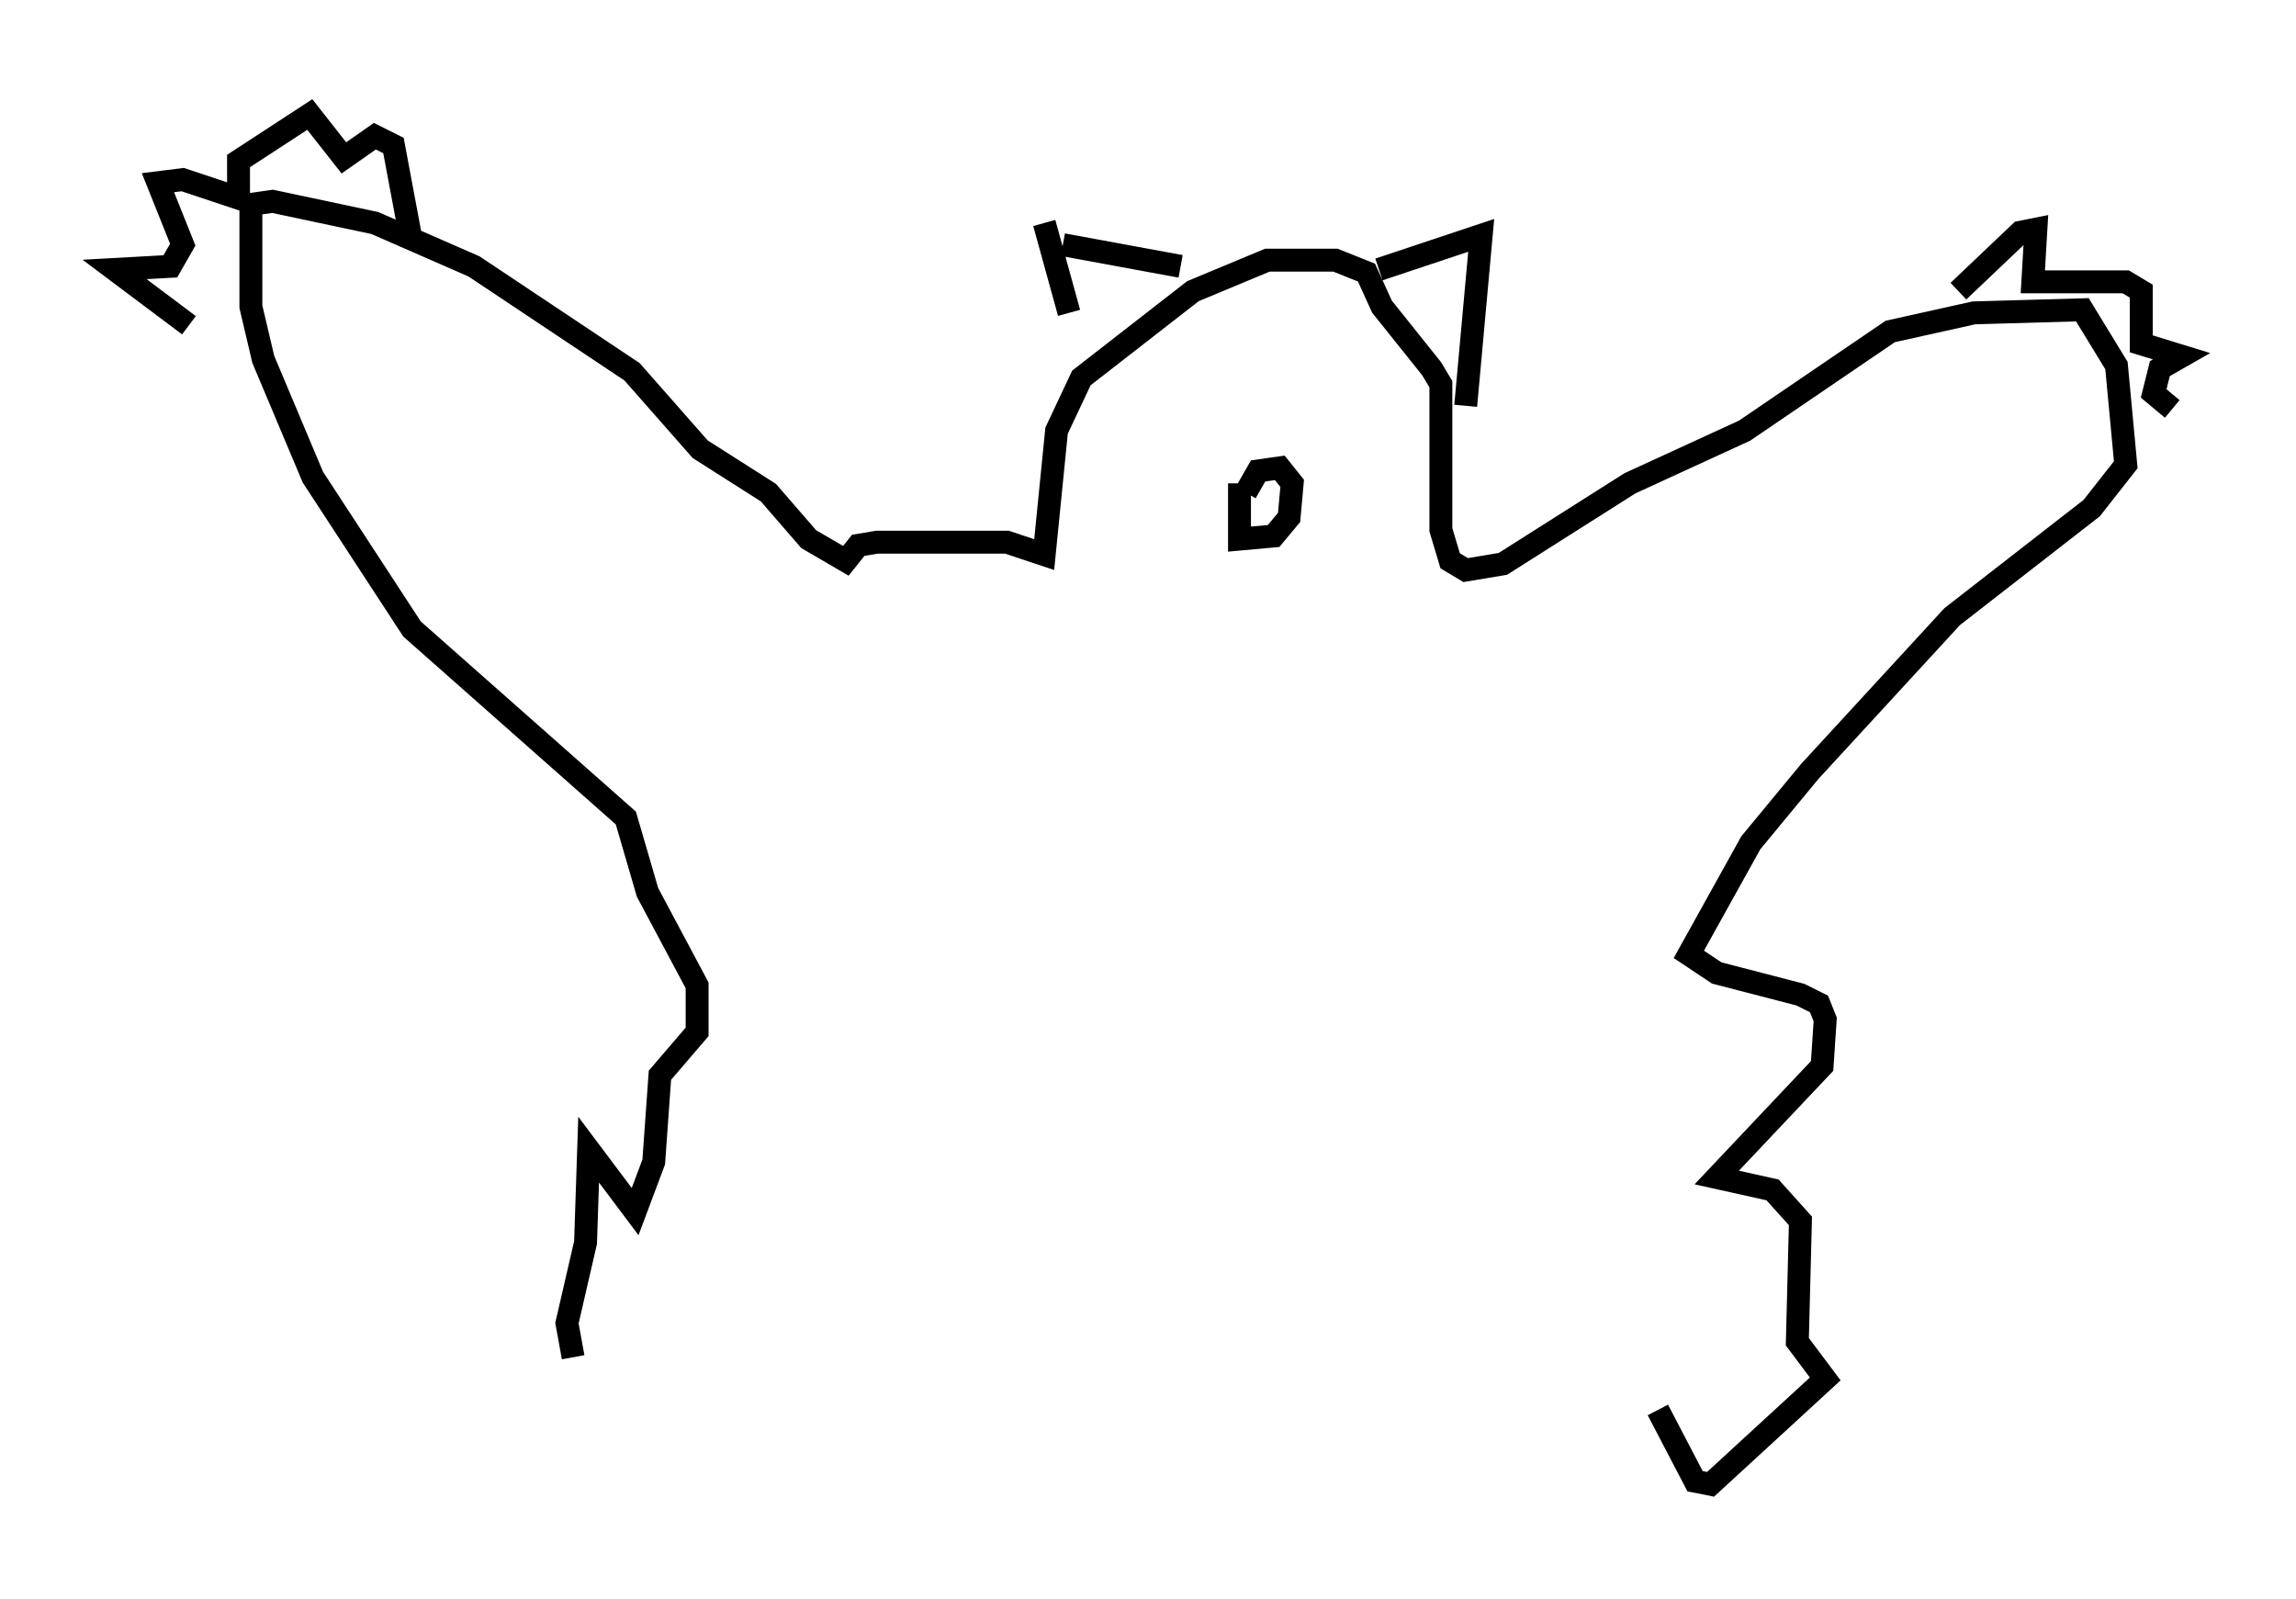 <?xml version="1.0" encoding="utf-8" ?>
<svg baseProfile="full" height="69.81" version="1.1" width="100.256" xmlns="http://www.w3.org/2000/svg" xmlns:ev="http://www.w3.org/2001/xml-events" xmlns:xlink="http://www.w3.org/1999/xlink"><defs /><rect fill="white" height="69.81" width="100.256" x="0" y="0" /><path d="M26.921, 63.321 m-1.894, -4.059 l-0.271, -1.488 0.812, -3.518 l0.135, -4.059 2.03, 2.706 l0.812, -2.165 0.271, -3.789 l1.624, -1.894 0.0, -2.03 l-2.165, -4.059 -0.947, -3.248 l-9.337, -8.254 -4.33, -6.631 l-2.165, -5.142 -0.541, -2.3 l0.0, -4.465 0.947, -0.135 l4.465, 0.947 4.33, 1.894 l6.901, 4.601 2.977, 3.383 l2.977, 1.894 1.759, 2.03 l1.624, 0.947 0.541, -0.677 l0.812, -0.135 5.683, 0.0 l1.624, 0.541 0.541, -5.413 l1.083, -2.3 4.871, -3.789 l3.248, -1.353 2.977, 0.0 l1.353, 0.541 0.677, 1.488 l2.165, 2.706 0.406, 0.677 l0.0, 6.36 0.406, 1.353 l0.677, 0.406 1.624, -0.271 l5.548, -3.518 5.007, -2.3 l6.36, -4.33 3.654, -0.812 l4.736, -0.135 1.488, 2.436 l0.406, 4.33 -1.488, 1.894 l-6.089, 4.736 -6.225, 6.766 l-2.571, 3.112 -2.706, 4.871 l1.218, 0.812 3.654, 0.947 l0.812, 0.406 0.271, 0.677 l-0.135, 2.03 -4.601, 4.871 l2.436, 0.541 1.218, 1.353 l-0.135, 5.277 1.218, 1.624 l-5.007, 4.601 -0.677, -0.135 l-1.624, -3.112 m-18.268, -40.46 l0.0, 2.436 1.488, -0.135 l0.677, -0.812 0.135, -1.488 l-0.541, -0.677 -0.947, 0.135 l-0.541, 0.947 m-8.796, -11.773 l1.083, 3.924 m-0.271, -2.977 l5.142, 0.947 m8.66, 0.135 l4.465, -1.488 -0.677, 7.442 m-55.75, -3.518 l-3.248, -2.436 2.436, -0.135 l0.541, -0.947 -1.083, -2.706 l1.083, -0.135 2.436, 0.812 l0.0, -1.624 3.112, -2.03 l1.488, 1.894 1.353, -0.947 l0.812, 0.406 0.812, 4.33 m67.523, 2.03 l2.706, -2.571 0.677, -0.135 l-0.135, 2.3 4.059, 0.0 l0.677, 0.406 0.0, 2.3 l1.759, 0.541 -0.947, 0.541 l-0.271, 1.083 0.812, 0.677 " fill="none" stroke="black" stroke-width="1" /></svg>